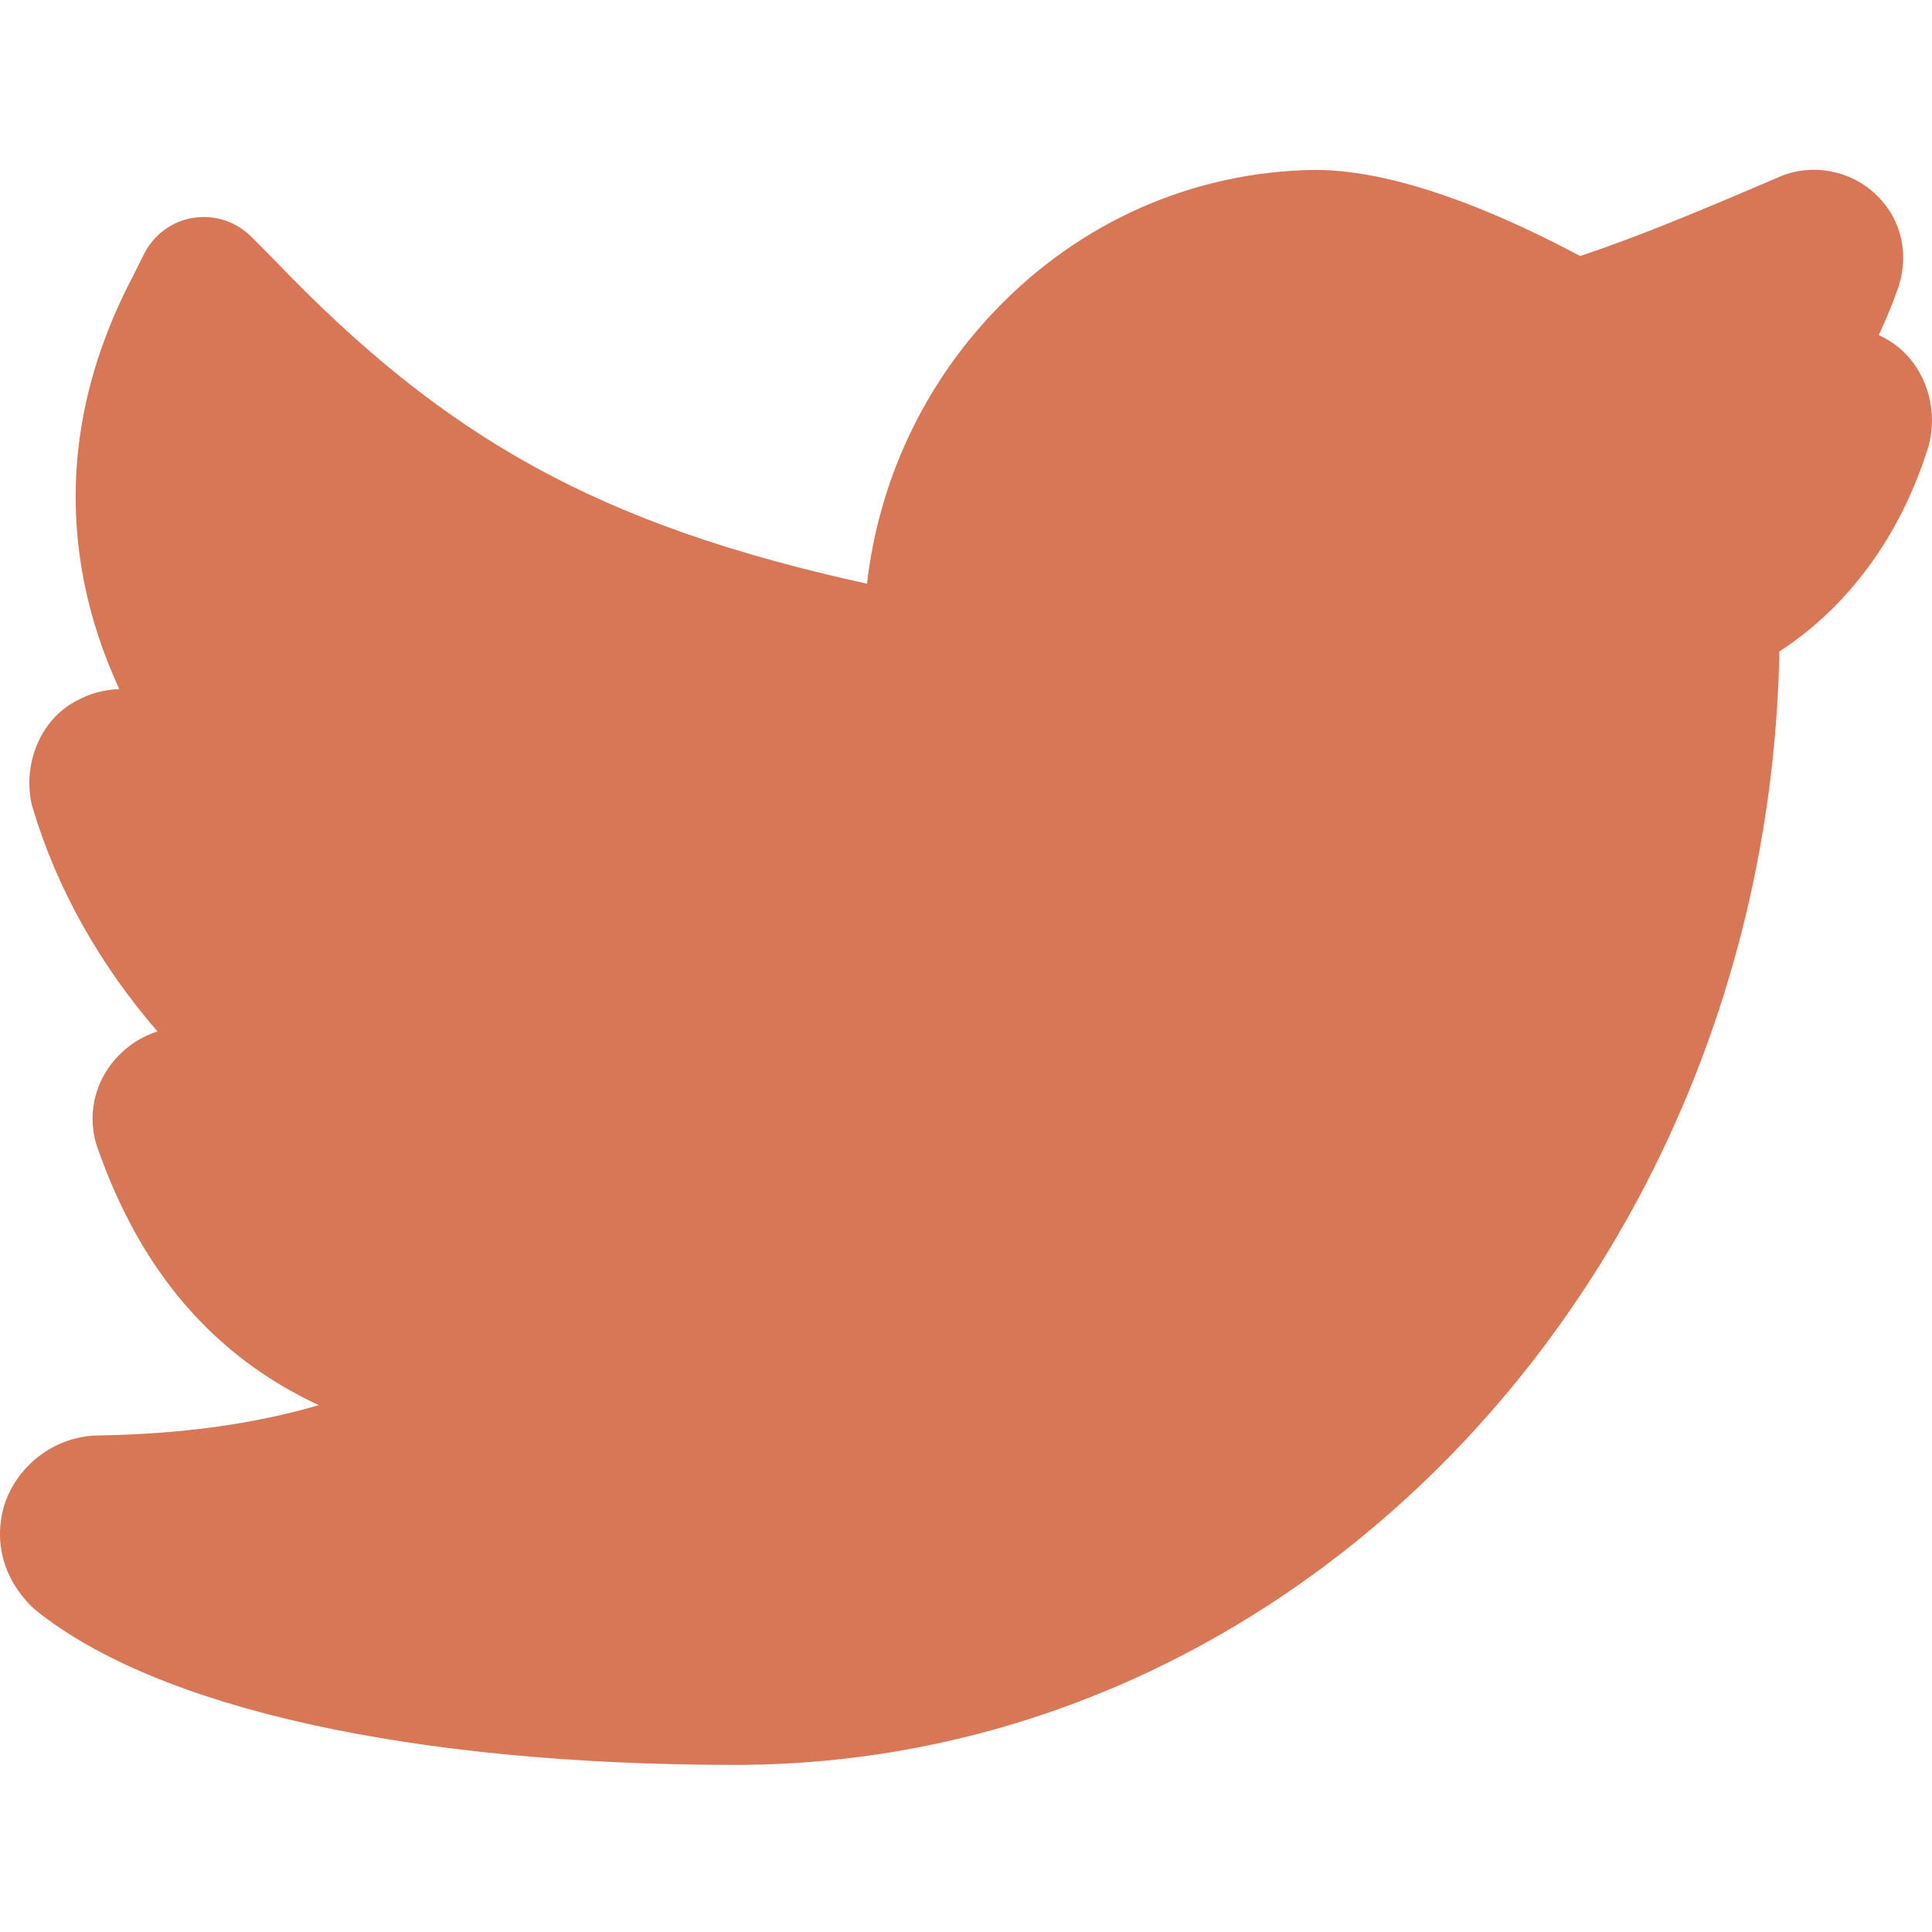<svg width="16" height="16" viewBox="0 0 16 16" fill="none" xmlns="http://www.w3.org/2000/svg">
<g clip-path="url(#clip0_34_1996)">
<path d="M15.776 2.925C15.714 2.862 15.64 2.812 15.559 2.775C15.613 2.66 15.662 2.543 15.705 2.424C15.818 2.133 15.759 1.833 15.546 1.621C15.329 1.404 14.989 1.345 14.714 1.474C14.124 1.727 13.556 1.966 13.085 2.12C12.535 1.825 11.627 1.407 10.894 1.407H10.887C9.883 1.421 8.942 1.836 8.238 2.575C7.645 3.196 7.278 3.985 7.18 4.834C4.968 4.348 3.689 3.637 2.26 2.14L2.08 1.959C1.954 1.834 1.775 1.776 1.6 1.804C1.425 1.832 1.273 1.944 1.193 2.103L1.094 2.301C0.665 3.123 0.53 3.967 0.694 4.808C0.753 5.112 0.852 5.413 0.988 5.707C0.862 5.71 0.736 5.745 0.62 5.811C0.343 5.961 0.192 6.308 0.259 6.646L0.264 6.667L0.27 6.688C0.469 7.356 0.824 7.987 1.304 8.542C1.223 8.568 1.145 8.607 1.077 8.659C0.8 8.866 0.696 9.215 0.816 9.53C1.174 10.538 1.775 11.234 2.64 11.637C2.098 11.795 1.5 11.876 0.817 11.888C0.485 11.89 0.179 12.101 0.054 12.413L0.044 12.439C-0.059 12.748 0.02 13.062 0.26 13.303L0.278 13.32L0.297 13.336C1.307 14.149 3.418 14.616 6.088 14.616C10.797 14.616 14.64 10.497 14.736 5.395C15.31 5.023 15.743 4.43 15.969 3.702L15.976 3.677C16.043 3.408 15.965 3.113 15.776 2.925V2.925Z" fill="#D87756"/>
</g>
<defs>
<clipPath id="clip0_34_1996">
<rect width="16" height="16" fill="white"/>
</clipPath>
</defs>
</svg>
